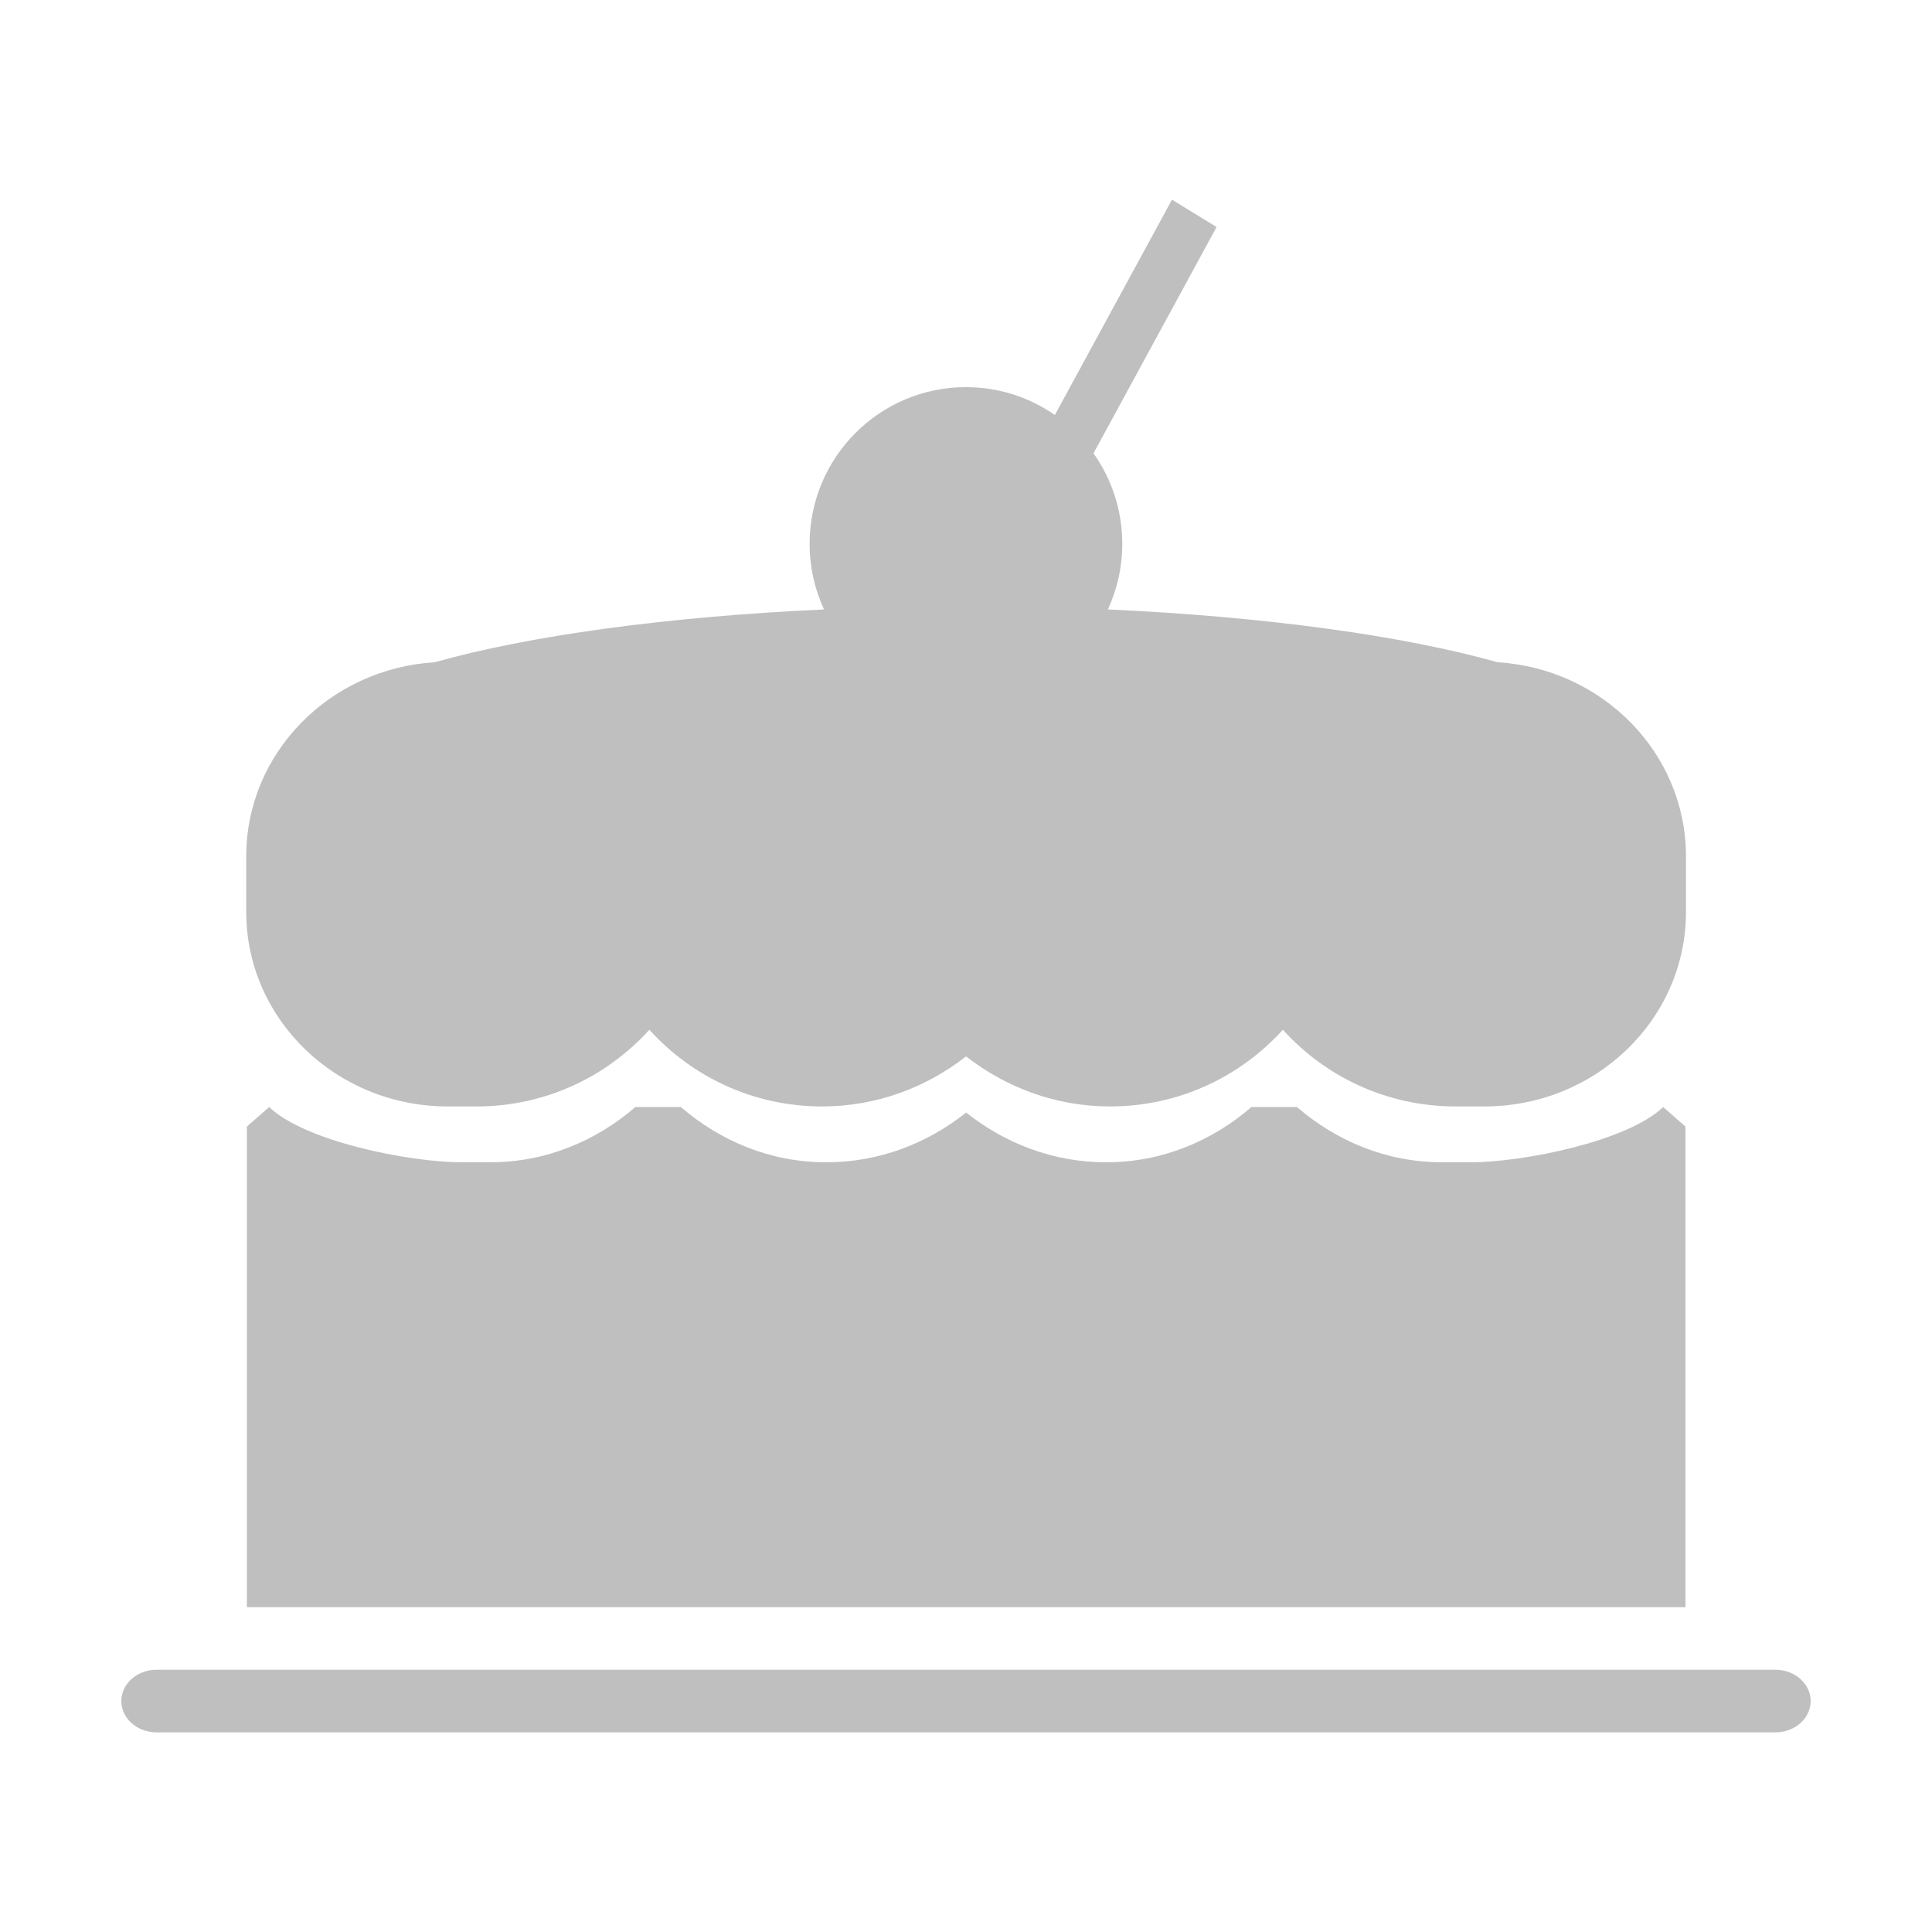 <?xml version="1.0" standalone="no"?><!DOCTYPE svg PUBLIC "-//W3C//DTD SVG 1.1//EN" "http://www.w3.org/Graphics/SVG/1.1/DTD/svg11.dtd"><svg class="icon" width="32px" height="32.00px" viewBox="0 0 1024 1024" version="1.1" xmlns="http://www.w3.org/2000/svg"><path fill="#bfbfbf" d="M237.342 586.438l15.262 0c36.676 0 69.189-15.932 91.571-40.64 22.382 24.708 54.896 40.64 91.571 40.64 29.039 0 55.354-10.191 76.309-26.528 20.958 16.337 47.27 26.528 76.309 26.528 36.678 0 69.192-15.932 91.573-40.64 22.382 24.708 54.894 40.64 91.571 40.64l15.263 0c59 0 106.832-46.162 106.832-103.106l0-29.458c0-54.701-44.144-99.446-99.923-102.884-49.674-13.983-122.454-24.138-206.474-27.983 4.877-10.581 7.616-22.354 7.616-34.776 0-17.878-5.656-34.423-15.246-47.974l65.235-119.934-23.646-14.495-62.069 114.117c-13.381-9.295-29.613-14.755-47.126-14.755-45.756 0-82.85 37.181-82.85 83.041 0 12.424 2.741 24.2 7.62 34.783-83.949 3.852-156.667 14.001-206.309 27.976-55.78 3.439-99.923 48.183-99.923 102.884l0 29.458C130.506 540.276 178.339 586.438 237.342 586.438zM764.413 616.044c-29.725 0-56.26-11.405-77.002-29.292l-24.104 0c-20.741 17.887-47.277 29.292-77.004 29.292-28.239 0-53.83-10.133-74.211-26.383-20.382 16.25-45.97 26.383-74.213 26.383-29.724 0-56.26-11.405-77.001-29.292l-24.106 0c-20.743 17.887-47.279 29.292-77.004 29.292l-14.842 0c-28.27 0-83.515-11.217-102.247-29.292l-11.826 10.344 0 254.741 762.479 0 0-254.741-11.829-10.344c-18.731 18.076-73.979 29.292-102.248 29.292L764.413 616.044zM941.043 885.01 82.957 885.01c-10.302 0-18.654 7.423-18.654 16.582 0 9.157 8.352 16.582 18.654 16.582l858.085 0c10.302 0 18.654-7.425 18.654-16.582C959.696 892.434 951.344 885.01 941.043 885.01z" /></svg>